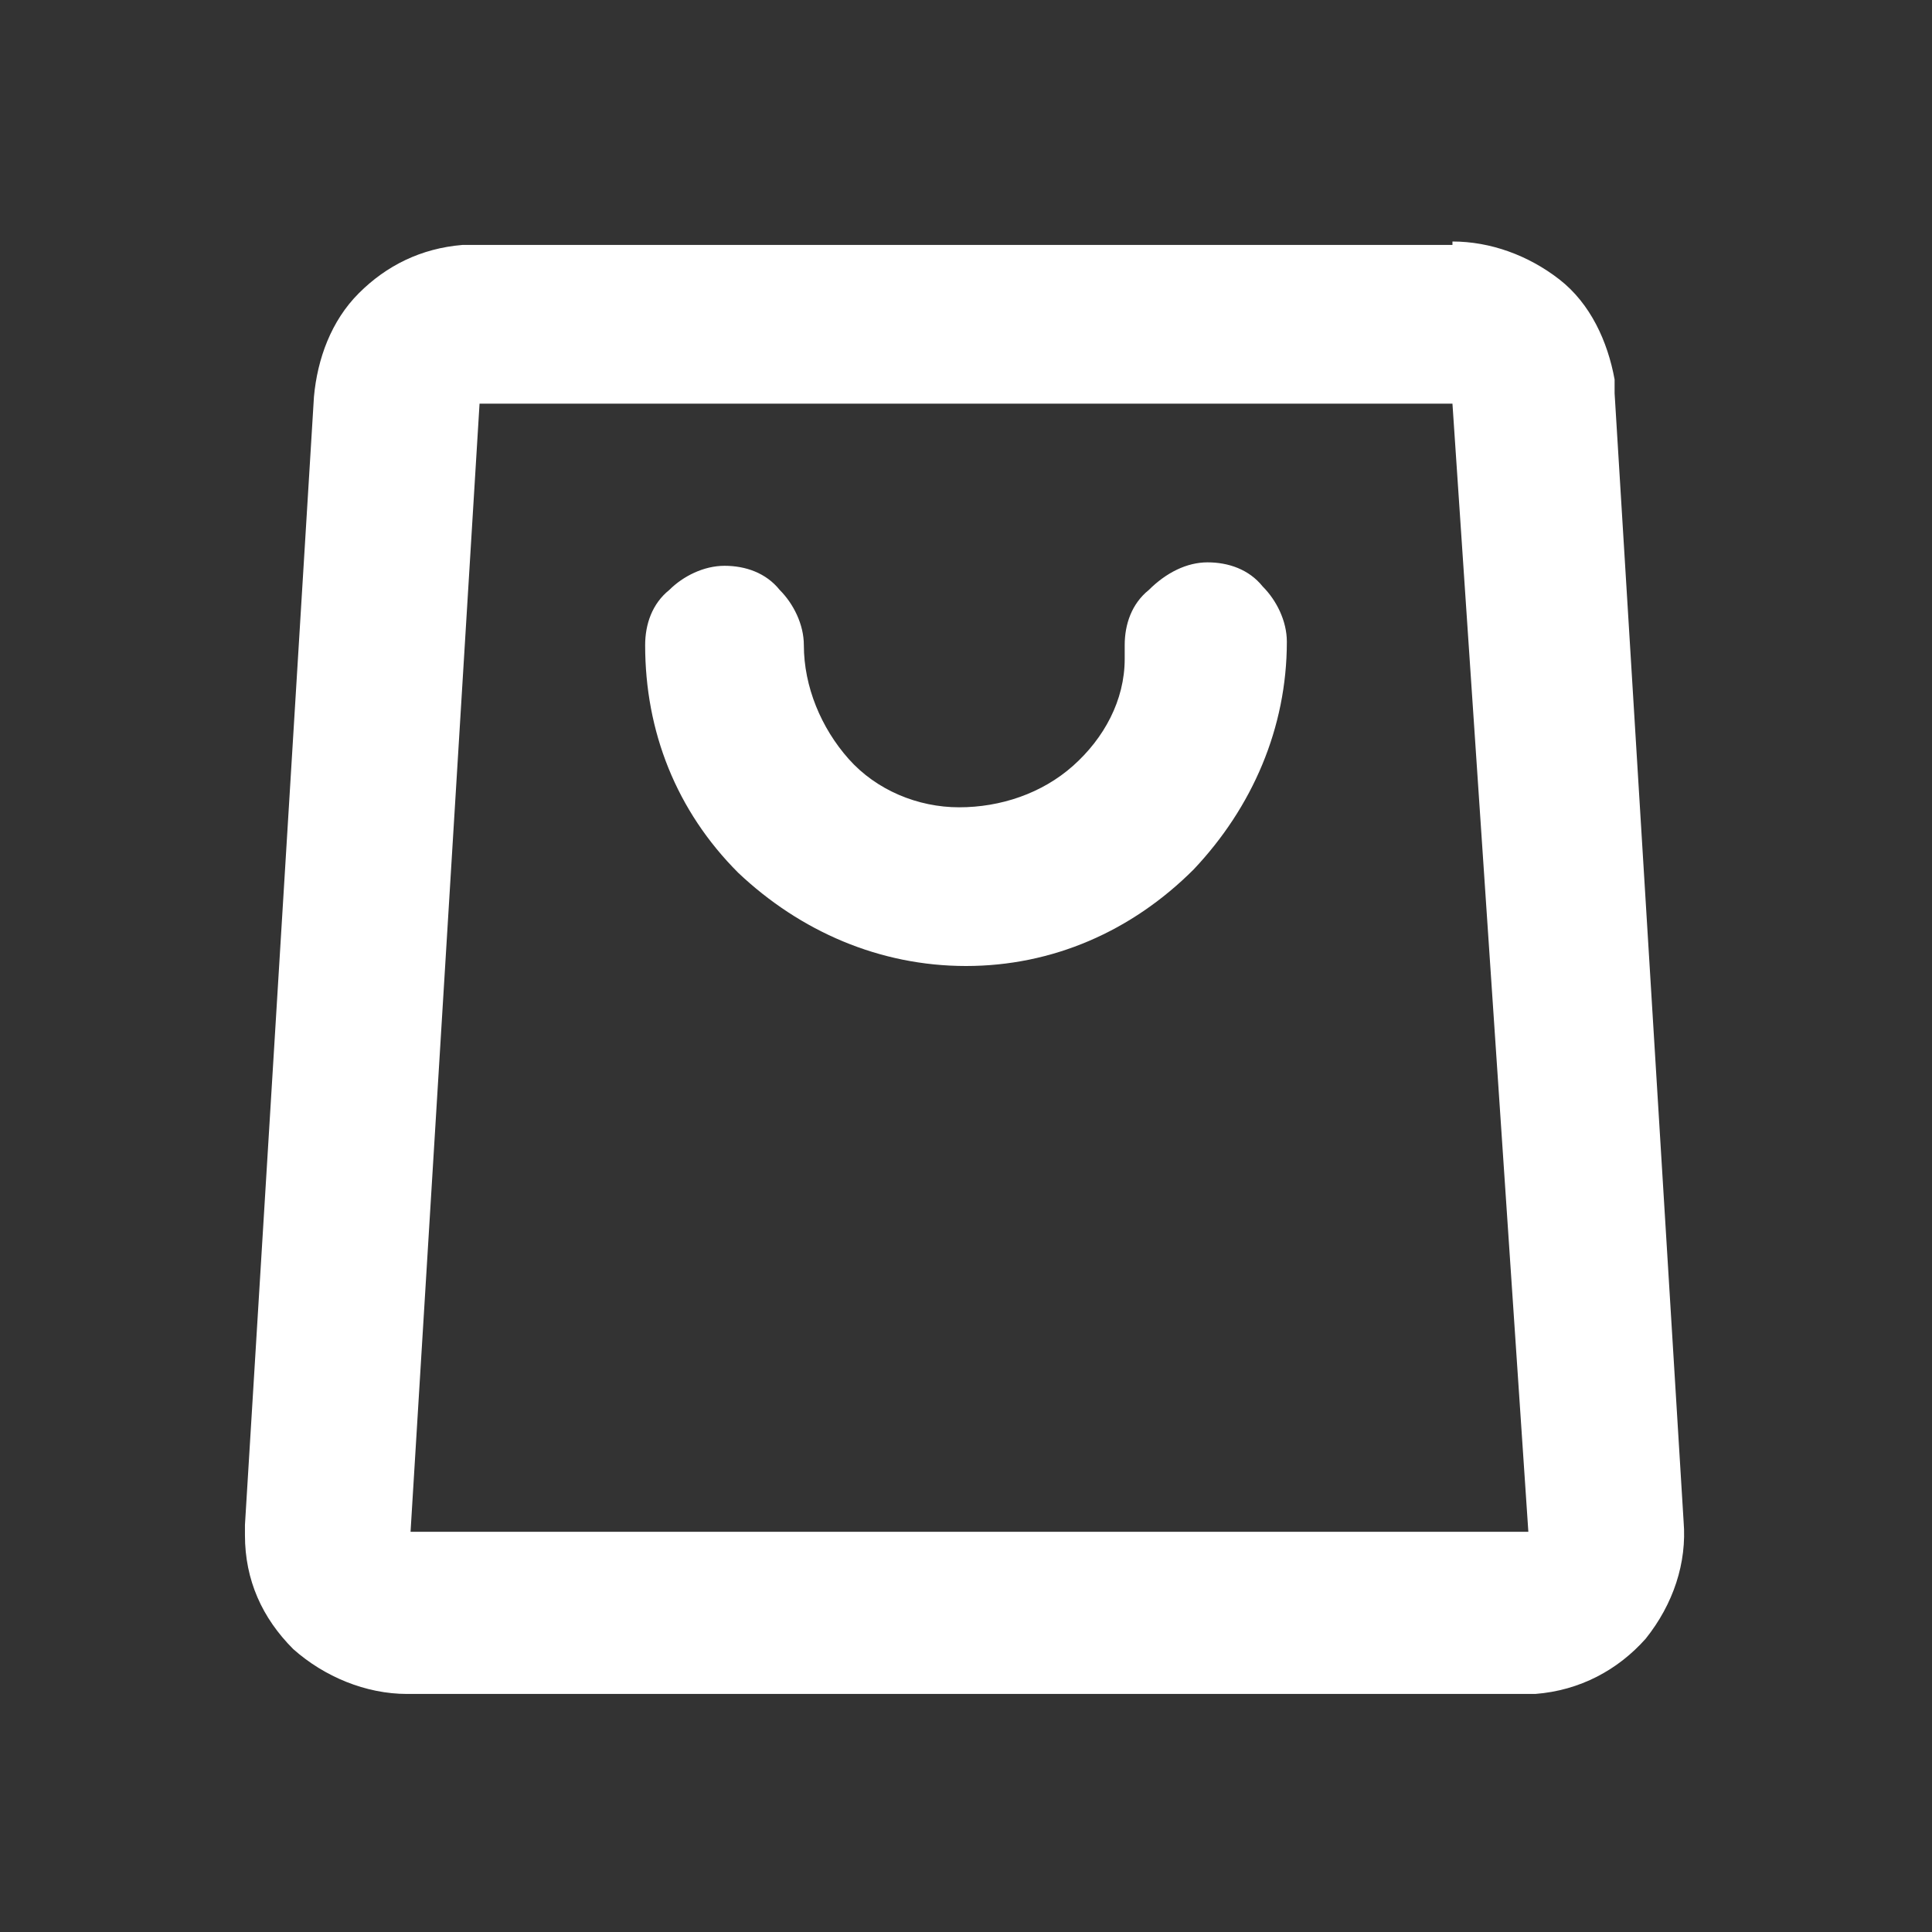 <?xml version="1.0" encoding="utf-8"?>
<!-- Generator: Adobe Illustrator 26.5.0, SVG Export Plug-In . SVG Version: 6.00 Build 0)  -->
<svg version="1.1" id="Laag_1" xmlns="http://www.w3.org/2000/svg" xmlns:xlink="http://www.w3.org/1999/xlink" x="0px" y="0px"
	 viewBox="0 0 56 56" style="enable-background:new 0 0 56 56;" xml:space="preserve">
<rect x="0" y="0" width="56" height="56" fill="#333333" stroke="none"/>
<style type="text/css">
	.st0{fill:#FFFFFF;}
</style>
<path class="st0" d="M42.1,7c1.1,0,2.2,0.4,3.1,1.1s1.4,1.8,1.6,2.9l0,0.4l2,32.7c0.1,1.2-0.3,2.4-1.1,3.4c-0.8,0.9-1.9,1.5-3.2,1.6
	l-0.4,0H11.8c-1.2,0-2.4-0.5-3.3-1.3c-0.9-0.9-1.4-2-1.4-3.3l0-0.3l2-32.7c0.1-1.1,0.5-2.2,1.3-3c0.8-0.8,1.8-1.3,3-1.4l0.4,0H42.1z
	 M42.1,11.7H13.9l-2,32.7h32.4L42.1,11.7L42.1,11.7z M35,16.3c0.6,0,1.2,0.2,1.6,0.7c0.4,0.4,0.7,1,0.7,1.6c0,2.5-1,4.8-2.7,6.6
	C32.8,27,30.5,28,28,28s-4.8-1-6.6-2.7c-1.8-1.8-2.7-4.1-2.7-6.6c0-0.6,0.2-1.2,0.7-1.6c0.4-0.4,1-0.7,1.6-0.7
	c0.6,0,1.2,0.2,1.6,0.7c0.4,0.4,0.7,1,0.7,1.6c0,1.2,0.5,2.4,1.3,3.3c0.8,0.9,2,1.4,3.2,1.4c1.2,0,2.4-0.4,3.3-1.2
	c0.9-0.8,1.5-1.9,1.5-3.1l0-0.4c0-0.6,0.2-1.2,0.7-1.6C33.8,16.6,34.4,16.3,35,16.3L35,16.3z"/>
</svg>
